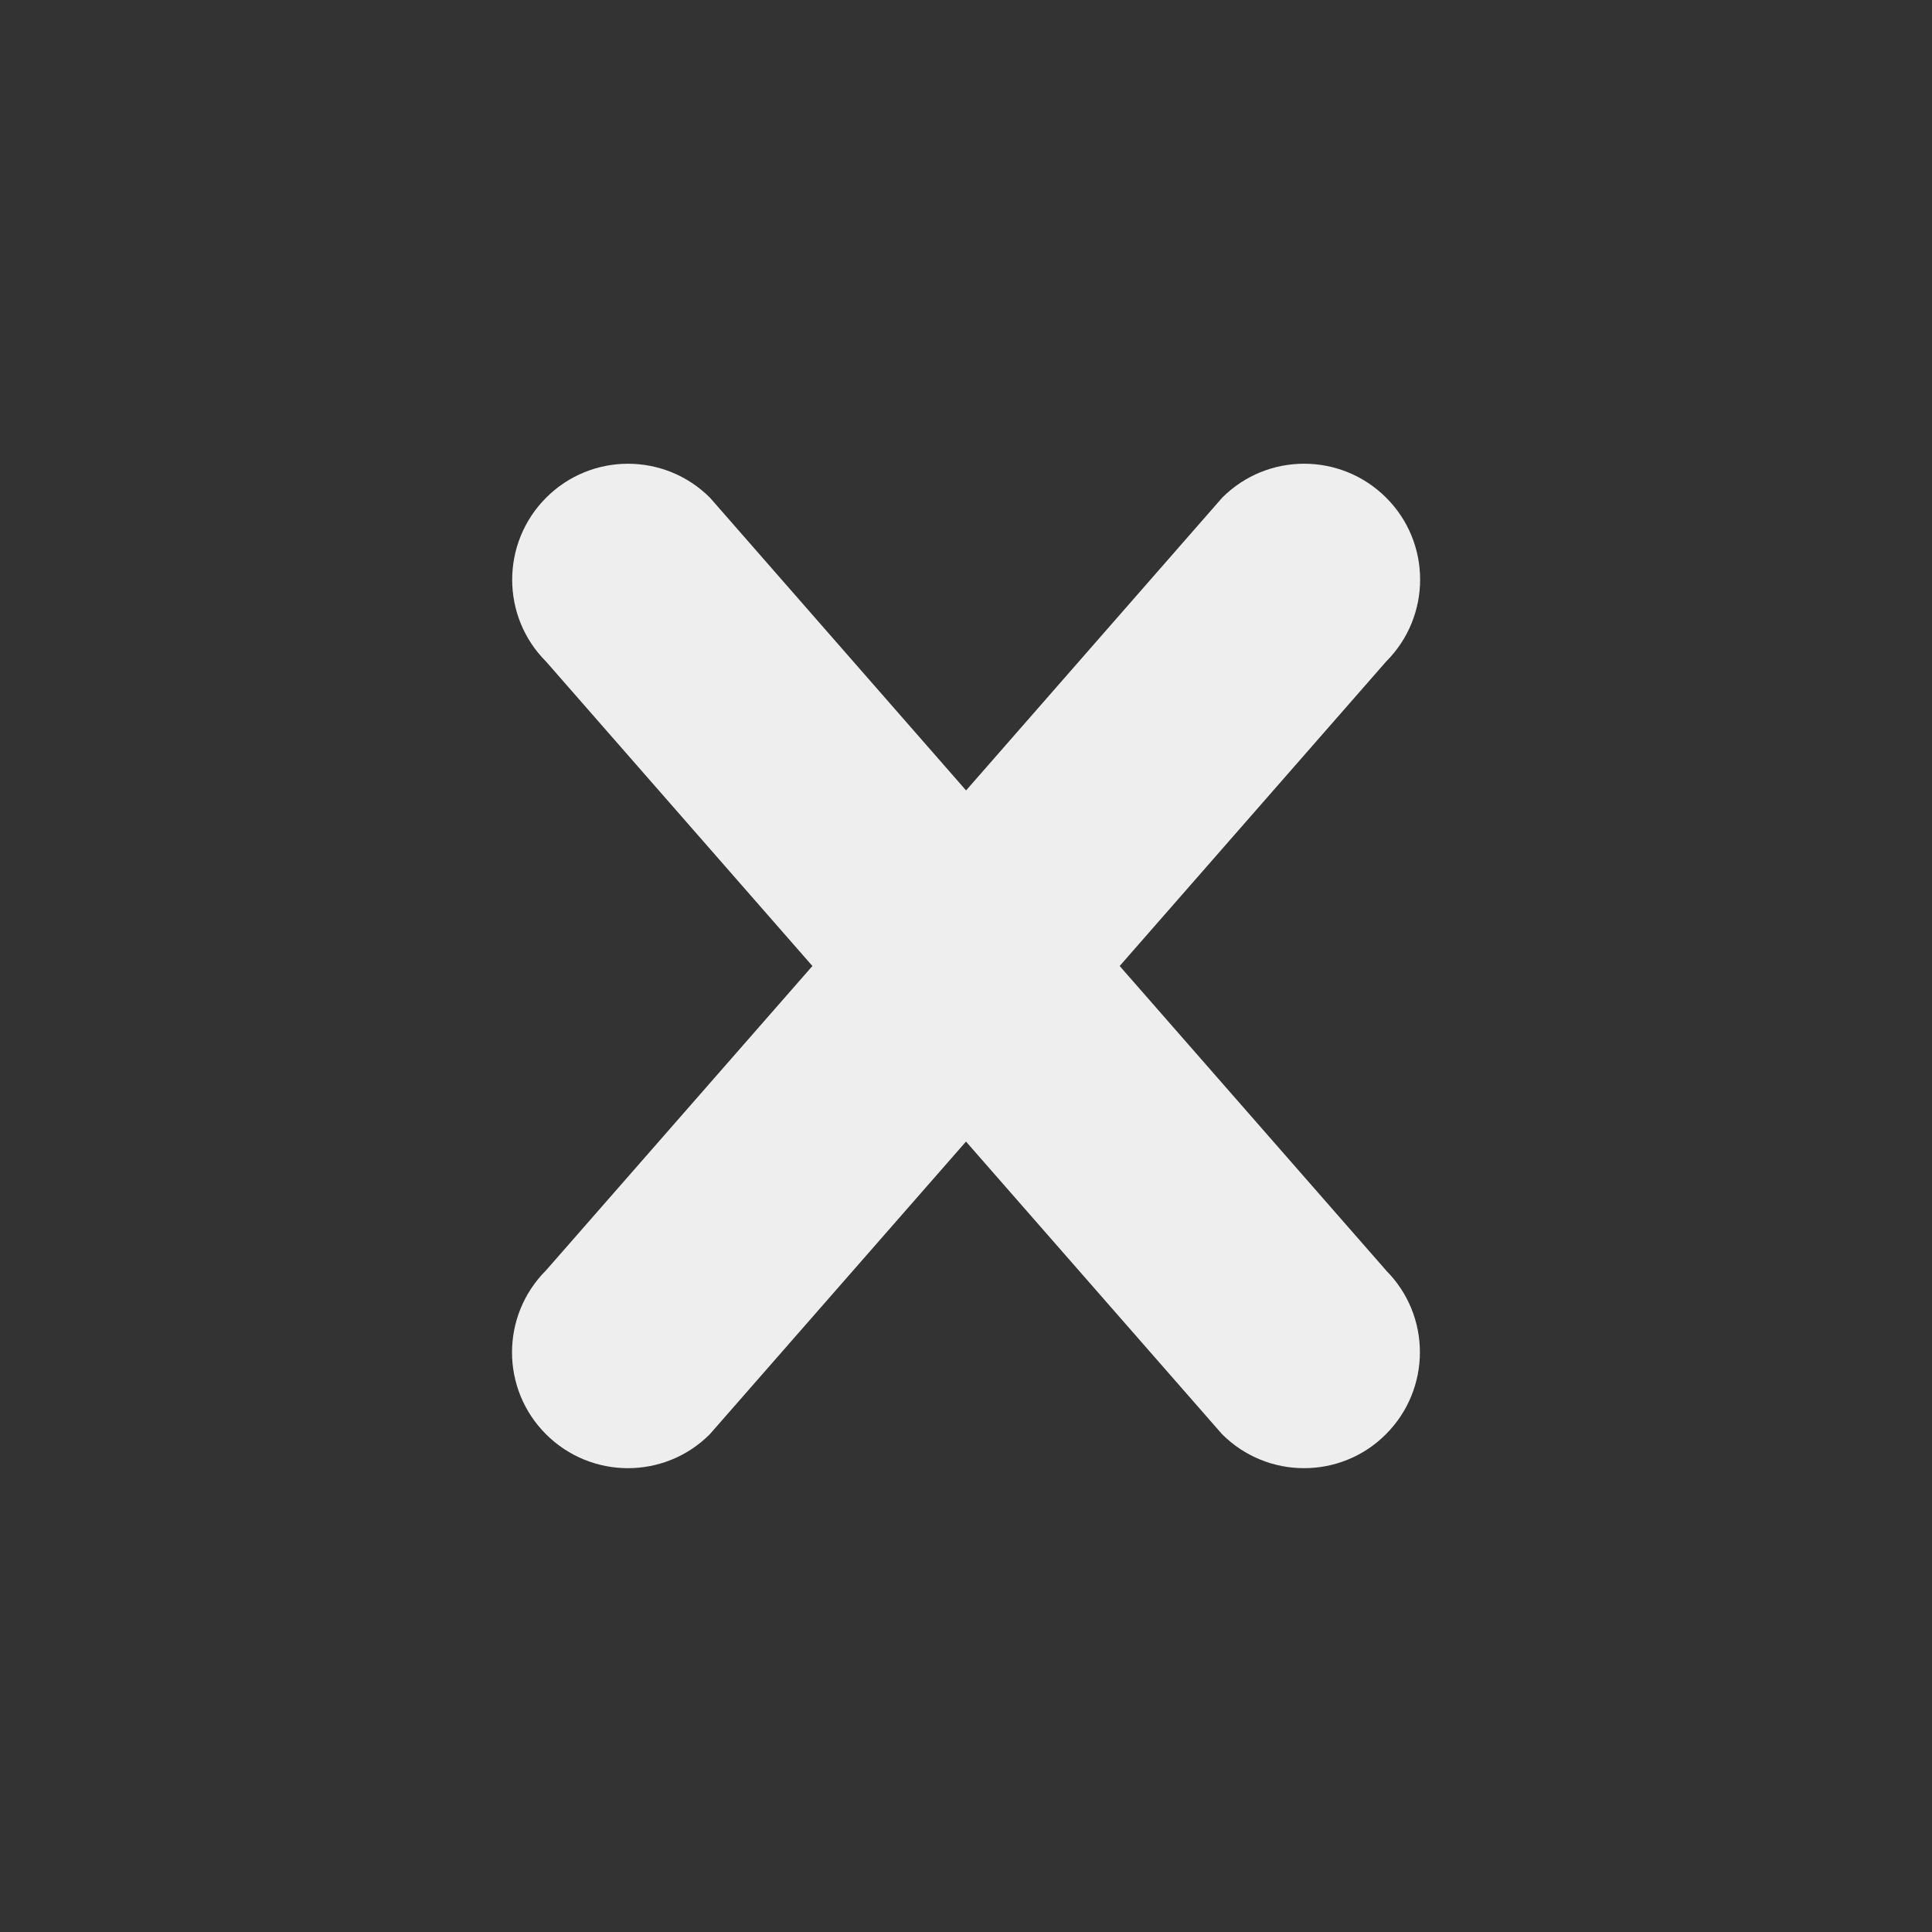 <?xml version="1.0" encoding="utf-8"?>
<!-- Generated by IcoMoon.io -->
<!DOCTYPE svg PUBLIC "-//W3C//DTD SVG 1.1//EN" "http://www.w3.org/Graphics/SVG/1.1/DTD/svg11.dtd">
<svg version="1.1" xmlns="http://www.w3.org/2000/svg" xmlns:xlink="http://www.w3.org/1999/xlink" width="24" height="24" viewBox="0 0 24 24">
	<rect x="0" y="0" width="24" height="24" fill="#333333" stroke="none"/>
	<path d="M17.219 15.782l-3.31-3.782 3.31-3.782c0.563-0.563 0.563-1.475 0-2.036-0.563-0.562-1.475-0.562-2.036 0l-3.182 3.637-3.181-3.636c-0.563-0.563-1.475-0.563-2.036 0-0.562 0.563-0.562 1.475 0 2.036l3.308 3.781-3.31 3.782c-0.562 0.563-0.562 1.472 0 2.034 0.563 0.563 1.475 0.563 2.036 0l3.182-3.635 3.181 3.635c0.563 0.563 1.475 0.563 2.036 0s0.563-1.471 0.001-2.034z" fill="#eeeeee" />
</svg>
